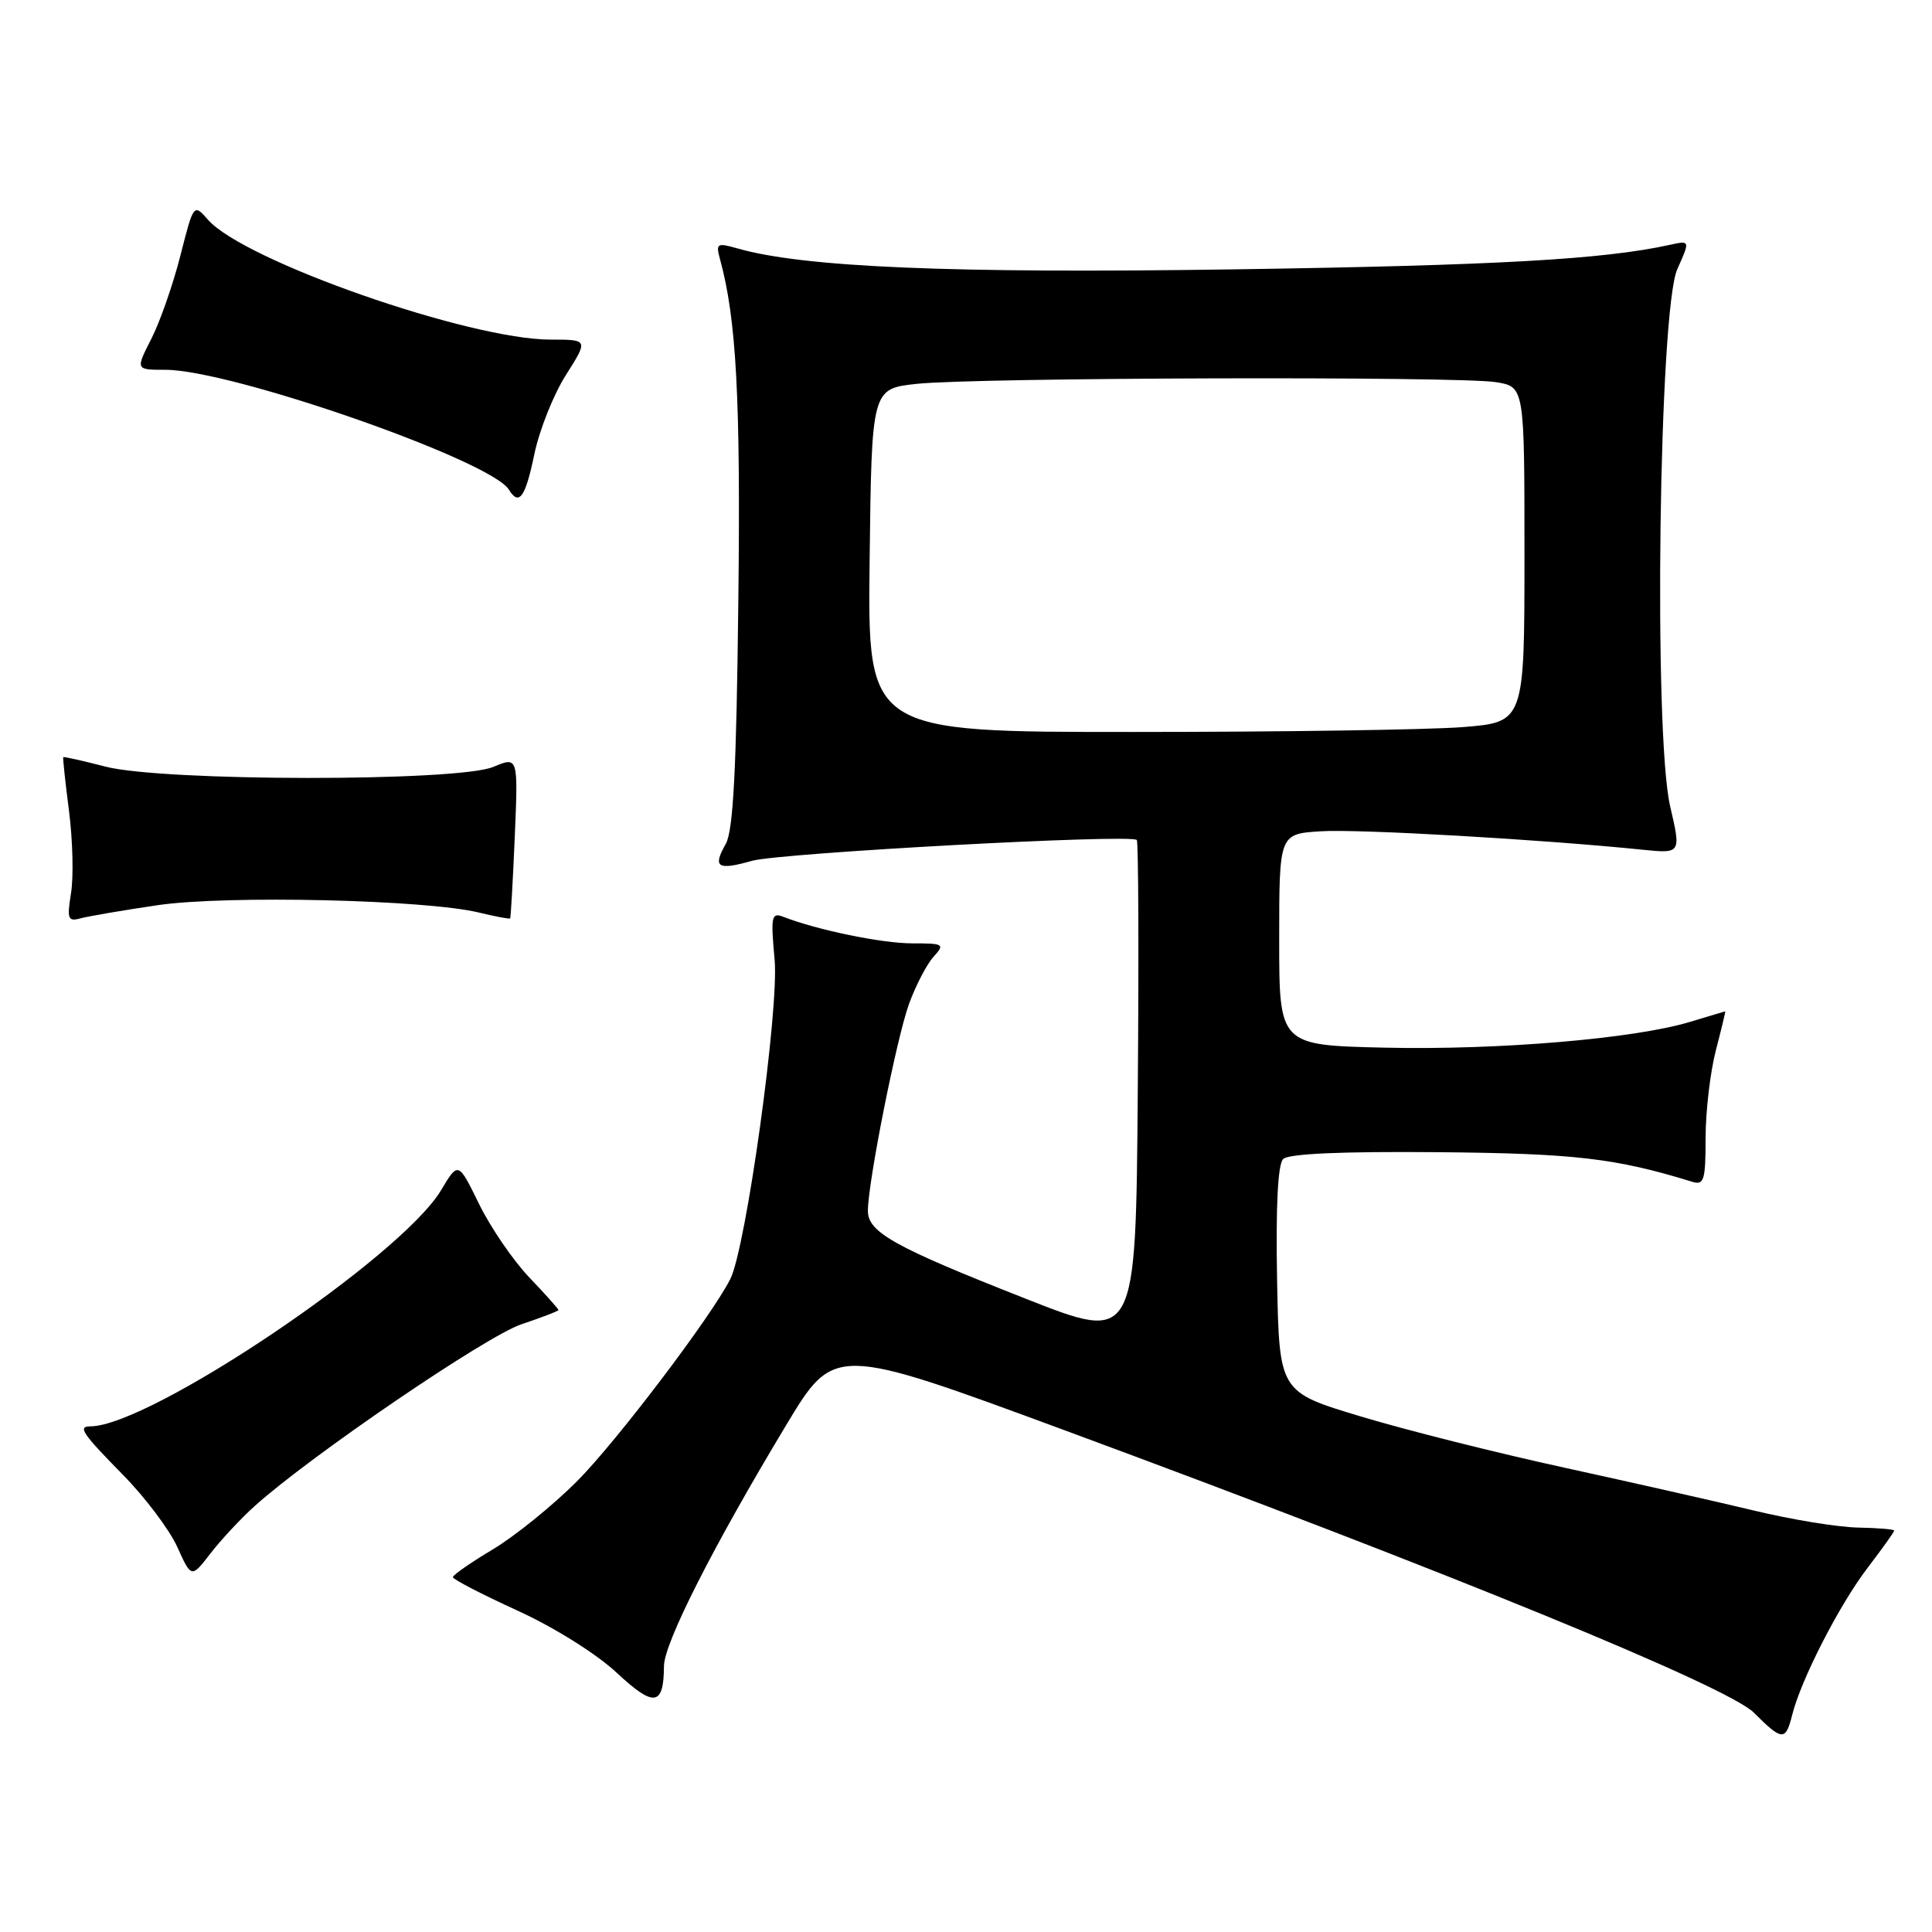 <?xml version="1.0" encoding="UTF-8" standalone="no"?>
<!DOCTYPE svg PUBLIC "-//W3C//DTD SVG 1.1//EN" "http://www.w3.org/Graphics/SVG/1.1/DTD/svg11.dtd" >
<svg xmlns="http://www.w3.org/2000/svg" xmlns:xlink="http://www.w3.org/1999/xlink" version="1.1" viewBox="0 0 256 256">
 <g >
 <path fill="currentColor"
d=" M 237.47 227.25 C 238.62 222.60 243.72 212.65 247.45 207.77 C 249.40 205.21 251.00 202.98 250.99 202.81 C 250.99 202.64 248.82 202.46 246.18 202.41 C 243.53 202.36 237.35 201.35 232.43 200.16 C 227.52 198.98 216.22 196.43 207.32 194.48 C 198.42 192.54 186.27 189.49 180.32 187.69 C 169.50 184.44 169.50 184.44 169.22 169.55 C 169.04 159.87 169.32 154.28 170.02 153.58 C 170.73 152.87 177.74 152.56 190.46 152.67 C 208.63 152.83 214.08 153.46 224.25 156.60 C 225.79 157.07 226.00 156.37 226.00 150.79 C 226.00 147.29 226.61 142.09 227.35 139.22 C 228.10 136.35 228.66 134.00 228.60 134.01 C 228.55 134.02 226.45 134.64 223.95 135.40 C 216.60 137.63 198.57 139.16 183.50 138.82 C 169.50 138.50 169.50 138.50 169.50 124.50 C 169.50 110.50 169.50 110.50 175.00 110.15 C 179.93 109.83 204.18 111.22 217.63 112.59 C 222.76 113.11 222.76 113.11 221.30 106.82 C 219.08 97.17 219.82 41.09 222.25 35.67 C 223.96 31.85 223.96 31.85 221.23 32.45 C 212.42 34.38 198.29 35.17 163.60 35.69 C 125.98 36.25 106.45 35.42 97.69 32.91 C 95.02 32.15 94.84 32.26 95.39 34.29 C 97.58 42.25 98.15 52.77 97.83 79.82 C 97.58 102.11 97.16 110.08 96.16 111.84 C 94.40 114.94 95.06 115.36 99.66 114.06 C 103.38 113.02 149.83 110.49 150.63 111.30 C 150.85 111.52 150.91 126.57 150.76 144.76 C 150.50 177.83 150.50 177.83 136.00 172.12 C 118.53 165.25 115.00 163.29 115.00 160.45 C 115.00 156.69 118.79 137.63 120.44 133.05 C 121.33 130.60 122.79 127.79 123.68 126.80 C 125.23 125.09 125.08 125.00 120.87 125.00 C 116.87 125.00 108.32 123.24 103.78 121.48 C 102.23 120.87 102.11 121.43 102.64 127.15 C 103.25 133.76 98.85 165.40 96.76 169.50 C 94.19 174.54 81.65 191.07 76.43 196.30 C 73.24 199.49 68.24 203.54 65.32 205.29 C 62.39 207.04 60.00 208.70 60.01 208.98 C 60.01 209.27 63.84 211.25 68.52 213.39 C 73.41 215.62 79.00 219.12 81.70 221.63 C 86.67 226.27 87.95 226.09 87.98 220.76 C 88.00 217.71 94.48 204.93 104.15 188.87 C 110.54 178.25 110.54 178.25 141.02 189.50 C 192.14 208.39 228.92 223.46 232.41 226.95 C 236.15 230.69 236.60 230.72 237.47 227.25 Z  M 33.77 199.54 C 41.16 192.89 64.50 176.99 69.10 175.47 C 71.79 174.57 74.00 173.72 74.00 173.58 C 74.00 173.44 72.25 171.48 70.11 169.24 C 67.97 166.99 64.98 162.61 63.47 159.52 C 60.72 153.90 60.72 153.90 58.45 157.70 C 53.16 166.56 19.84 189.00 11.96 189.00 C 10.26 189.00 10.90 189.94 16.31 195.44 C 19.23 198.41 22.46 202.70 23.49 204.98 C 25.36 209.12 25.36 209.12 27.91 205.81 C 29.32 203.99 31.95 201.17 33.77 199.54 Z  M 20.90 119.94 C 30.03 118.60 56.45 119.21 63.47 120.92 C 65.66 121.45 67.51 121.80 67.60 121.69 C 67.68 121.59 67.96 116.72 68.21 110.87 C 68.66 100.24 68.66 100.24 65.36 101.62 C 60.65 103.59 21.60 103.56 13.97 101.58 C 10.96 100.80 8.45 100.24 8.38 100.33 C 8.31 100.42 8.65 103.65 9.15 107.50 C 9.64 111.35 9.76 116.23 9.41 118.35 C 8.86 121.77 9.00 122.14 10.65 121.69 C 11.67 121.41 16.28 120.62 20.90 119.94 Z  M 70.80 60.20 C 71.46 57.01 73.34 52.28 74.98 49.70 C 77.96 45.00 77.96 45.00 72.96 45.00 C 62.19 45.00 32.40 34.59 27.58 29.14 C 25.66 26.96 25.66 26.96 23.90 33.88 C 22.93 37.69 21.20 42.65 20.05 44.90 C 17.96 49.00 17.96 49.00 21.91 49.00 C 30.64 49.00 65.02 60.99 67.42 64.87 C 68.78 67.08 69.61 65.93 70.80 60.20 Z  M 115.23 74.25 C 115.50 51.50 115.50 51.50 121.50 50.86 C 129.34 50.02 193.39 49.84 198.25 50.64 C 202.00 51.26 202.00 51.26 202.00 73.48 C 202.00 95.70 202.00 95.70 193.75 96.35 C 189.21 96.70 169.63 96.99 150.23 96.99 C 114.96 97.00 114.96 97.00 115.23 74.25 Z "/>
</g>
</svg>